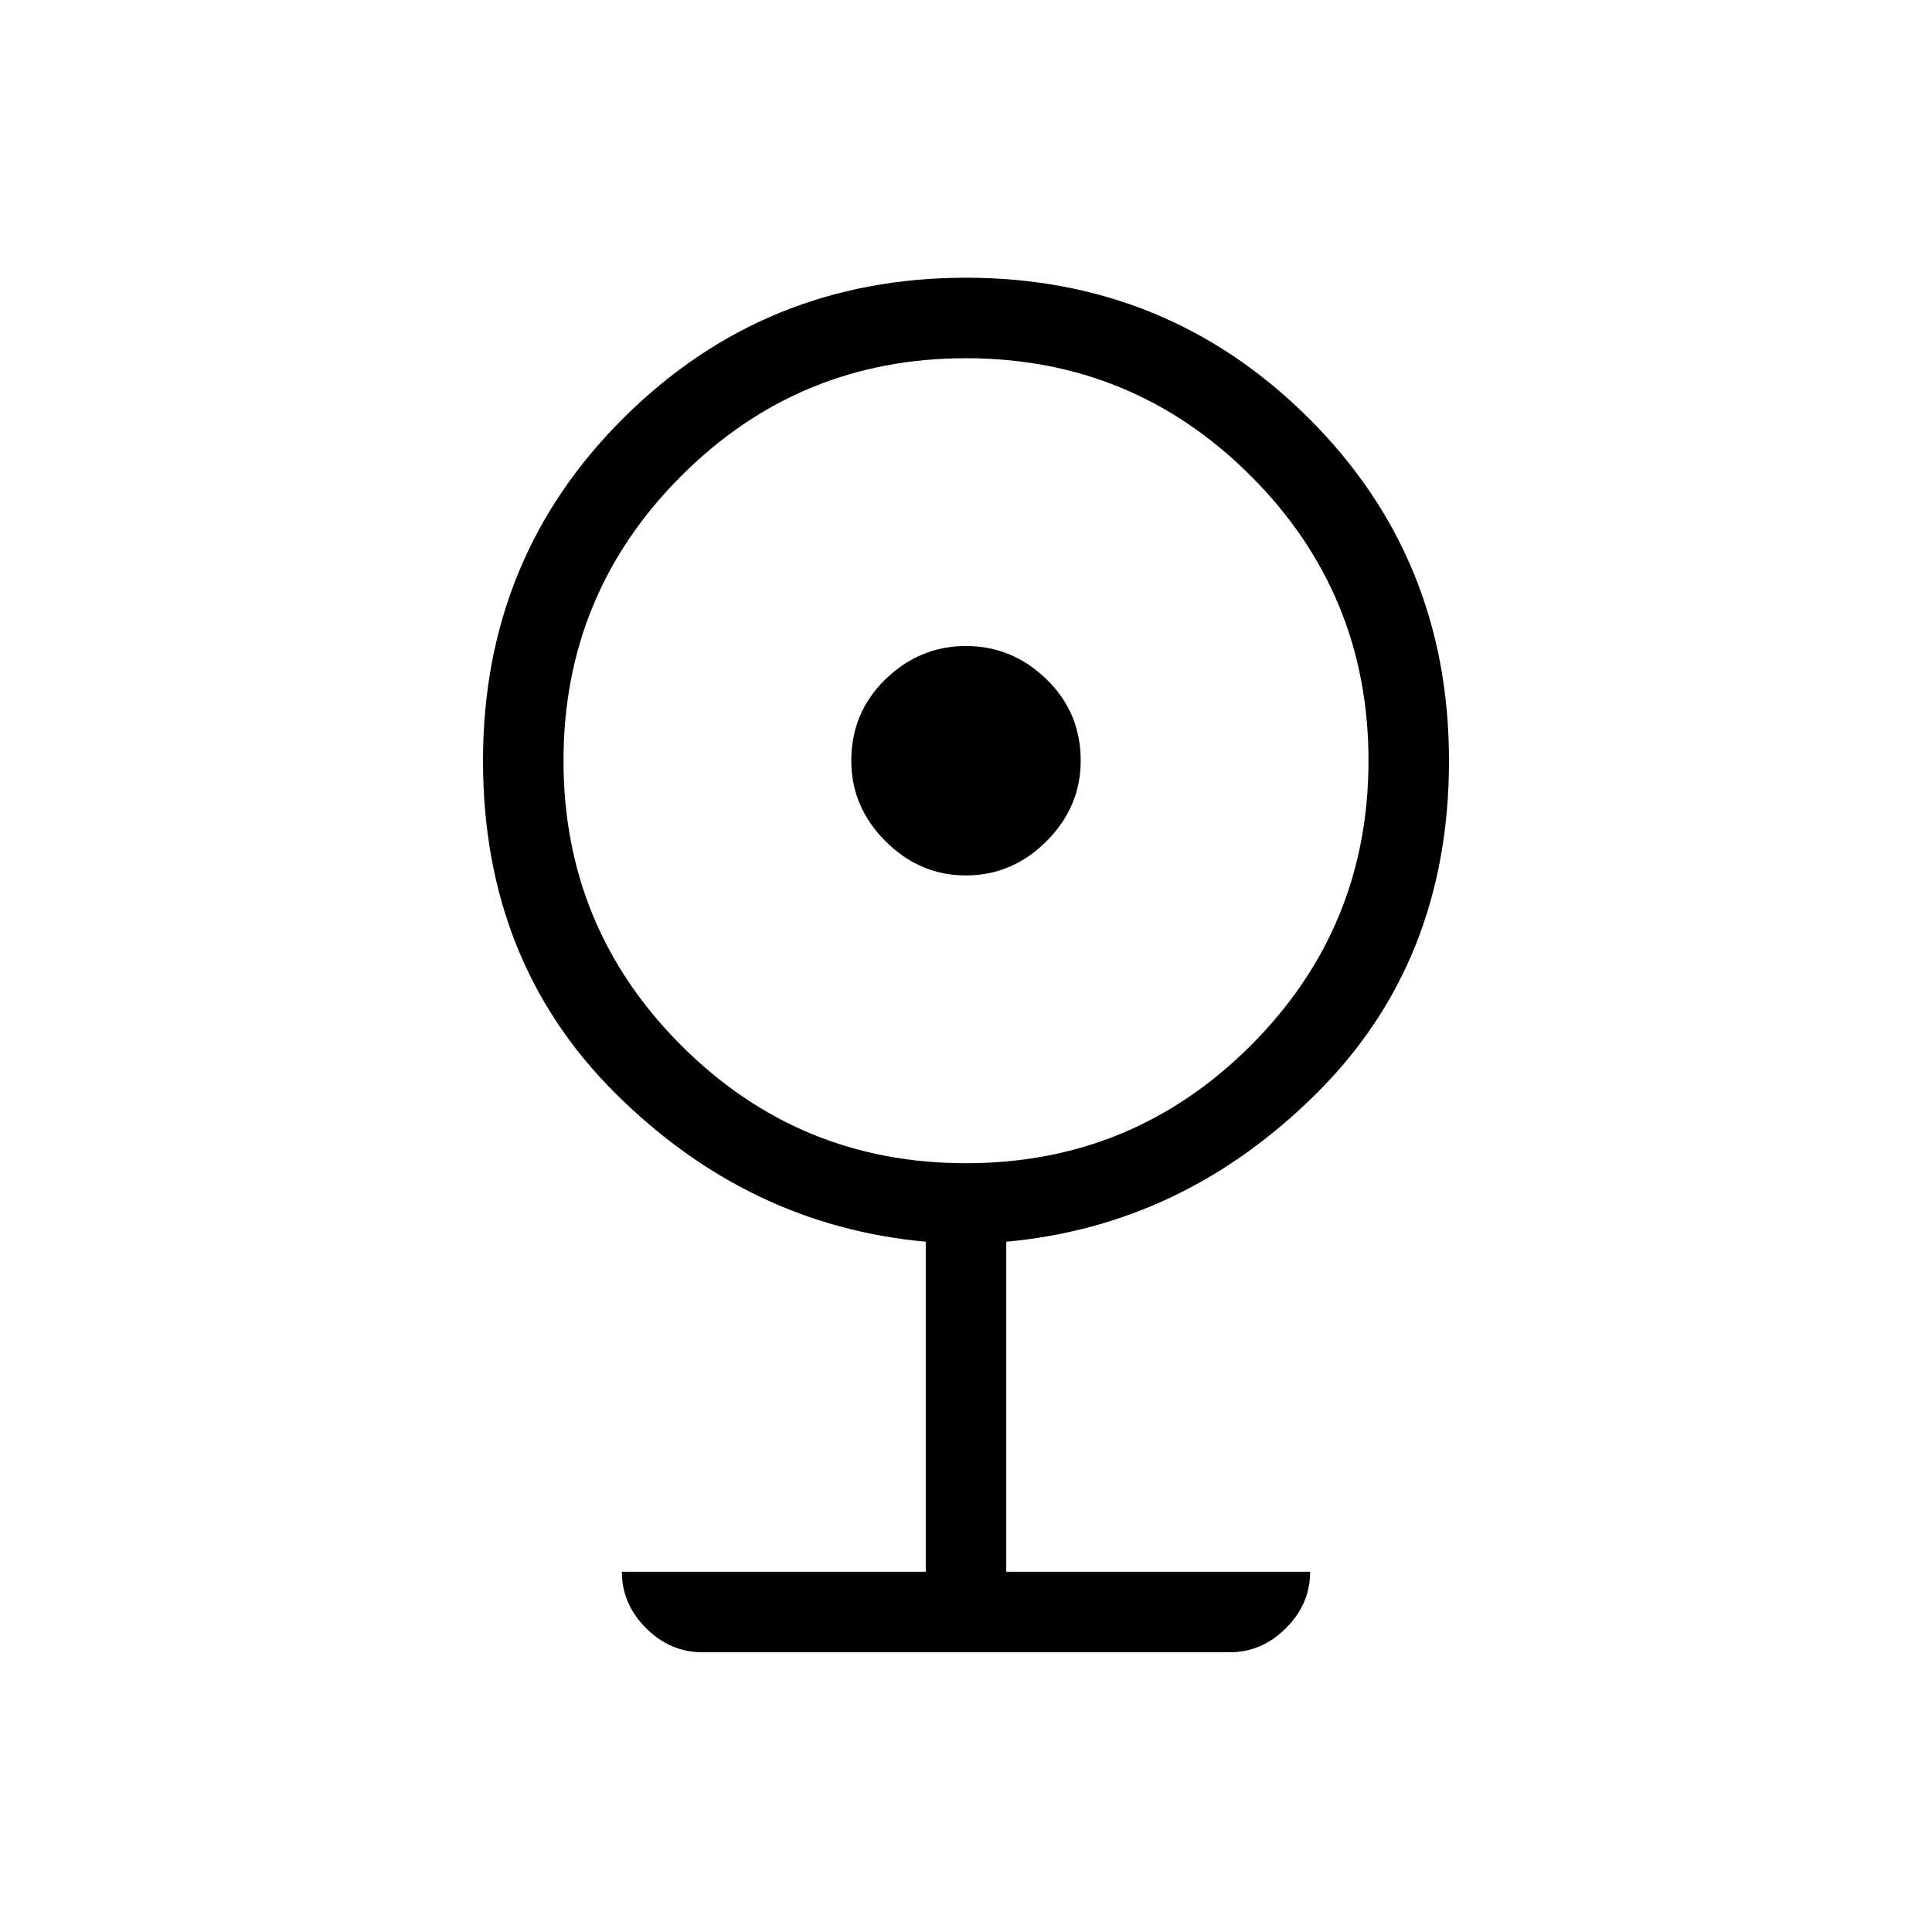 <svg xmlns="http://www.w3.org/2000/svg" height="24" width="24"><path d="M8.725 20.525Q8.325 20.525 8.025 20.225Q7.725 19.925 7.725 19.525H11.5V15.425Q9.3 15.225 7.65 13.587Q6 11.95 6 9.45Q6 6.925 7.75 5.188Q9.5 3.45 12 3.45Q14.5 3.45 16.25 5.188Q18 6.925 18 9.45Q18 11.95 16.35 13.587Q14.7 15.225 12.5 15.425V19.525H16.275Q16.275 19.925 15.975 20.225Q15.675 20.525 15.275 20.525ZM12 14.45Q14.075 14.45 15.538 12.987Q17 11.525 17 9.45Q17 7.375 15.538 5.912Q14.075 4.45 12 4.45Q9.925 4.45 8.463 5.912Q7 7.375 7 9.45Q7 11.525 8.463 12.987Q9.925 14.45 12 14.45ZM12 10.875Q11.425 10.875 11 10.45Q10.575 10.025 10.575 9.45Q10.575 8.85 11 8.438Q11.425 8.025 12 8.025Q12.575 8.025 13 8.438Q13.425 8.85 13.425 9.45Q13.425 10.025 13 10.45Q12.575 10.875 12 10.875Z"/></svg>